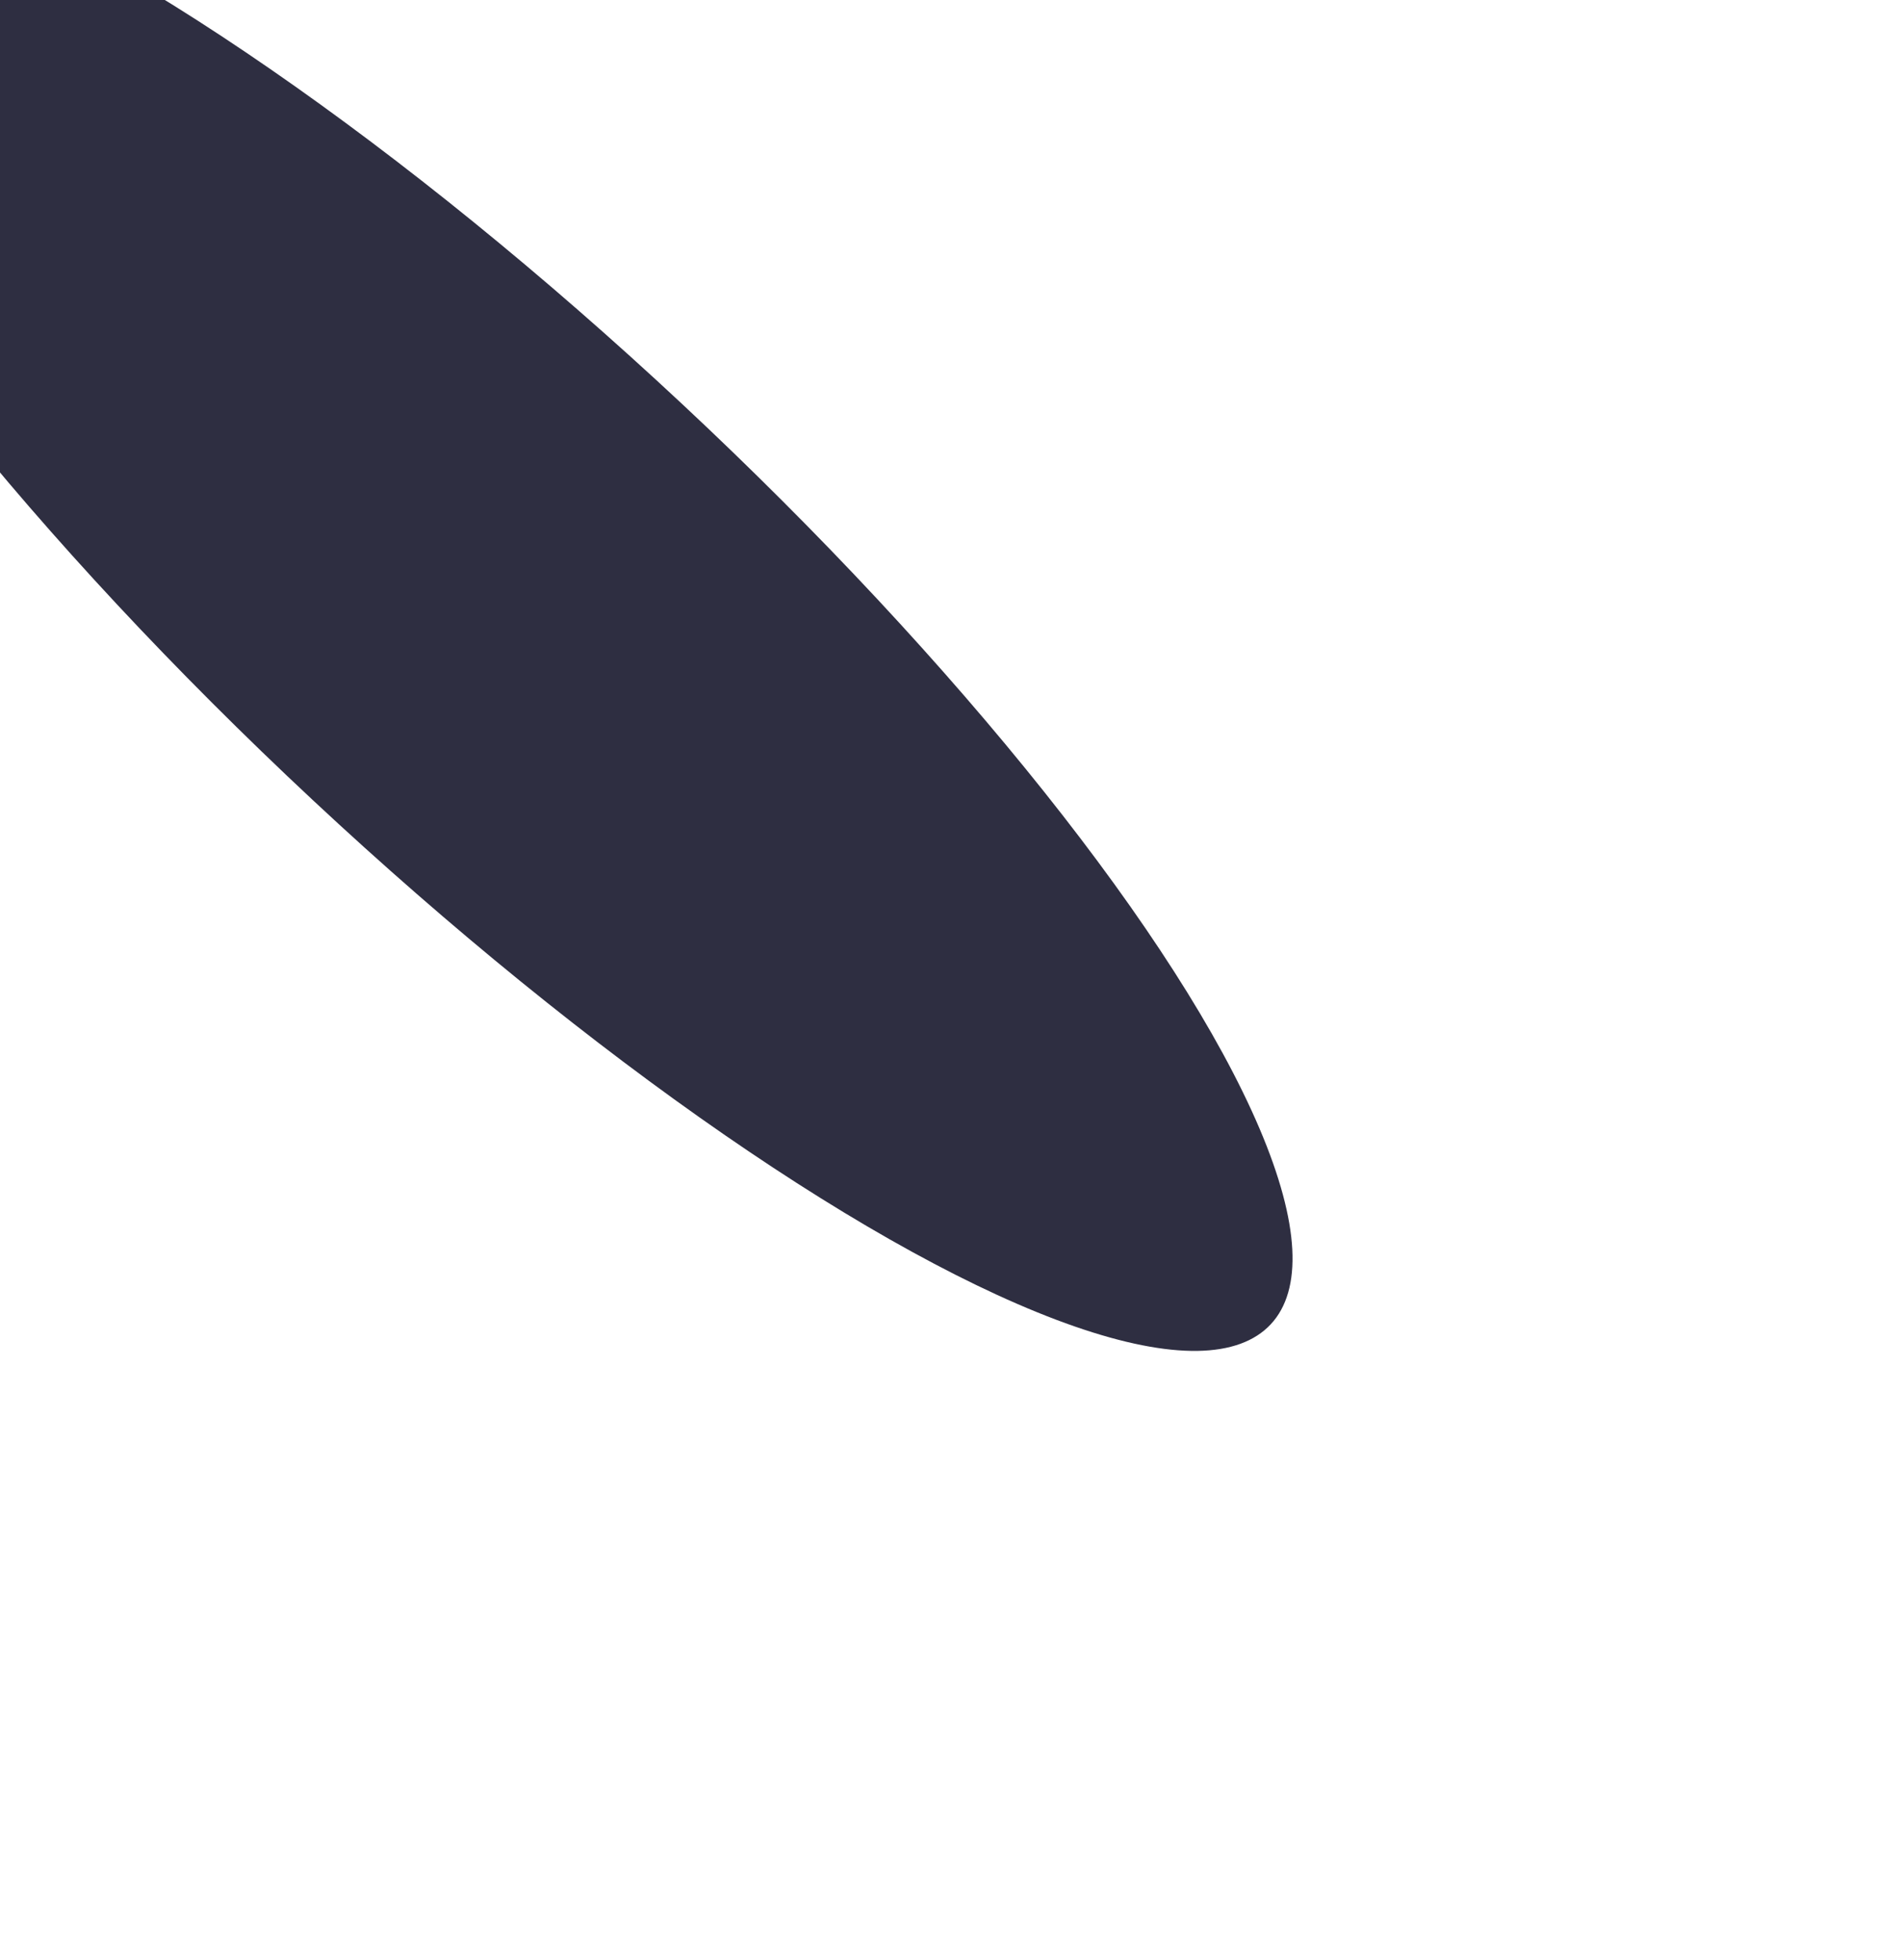 <svg width="627" height="646" viewBox="0 0 627 646" fill="none" xmlns="http://www.w3.org/2000/svg">
    <g filter="url(#filter0_f_8_248)">
        <ellipse cx="163.914" cy="198.377" rx="89.261" ry="348.9" transform="rotate(-46.957 163.914 198.377)"
                 fill="#2E2E41"/>
    </g>
    <defs>
        <filter id="filter0_f_8_248" x="-298.312" y="-248.601" width="924.454" height="893.956"
                filterUnits="userSpaceOnUse" color-interpolation-filters="sRGB">
            <feFlood flood-opacity="0" result="BackgroundImageFix"/>
            <feBlend mode="normal" in="SourceGraphic" in2="BackgroundImageFix" result="shape"/>
            <feGaussianBlur stdDeviation="100" result="effect1_foregroundBlur_8_248"/>
        </filter>
    </defs>
</svg>
